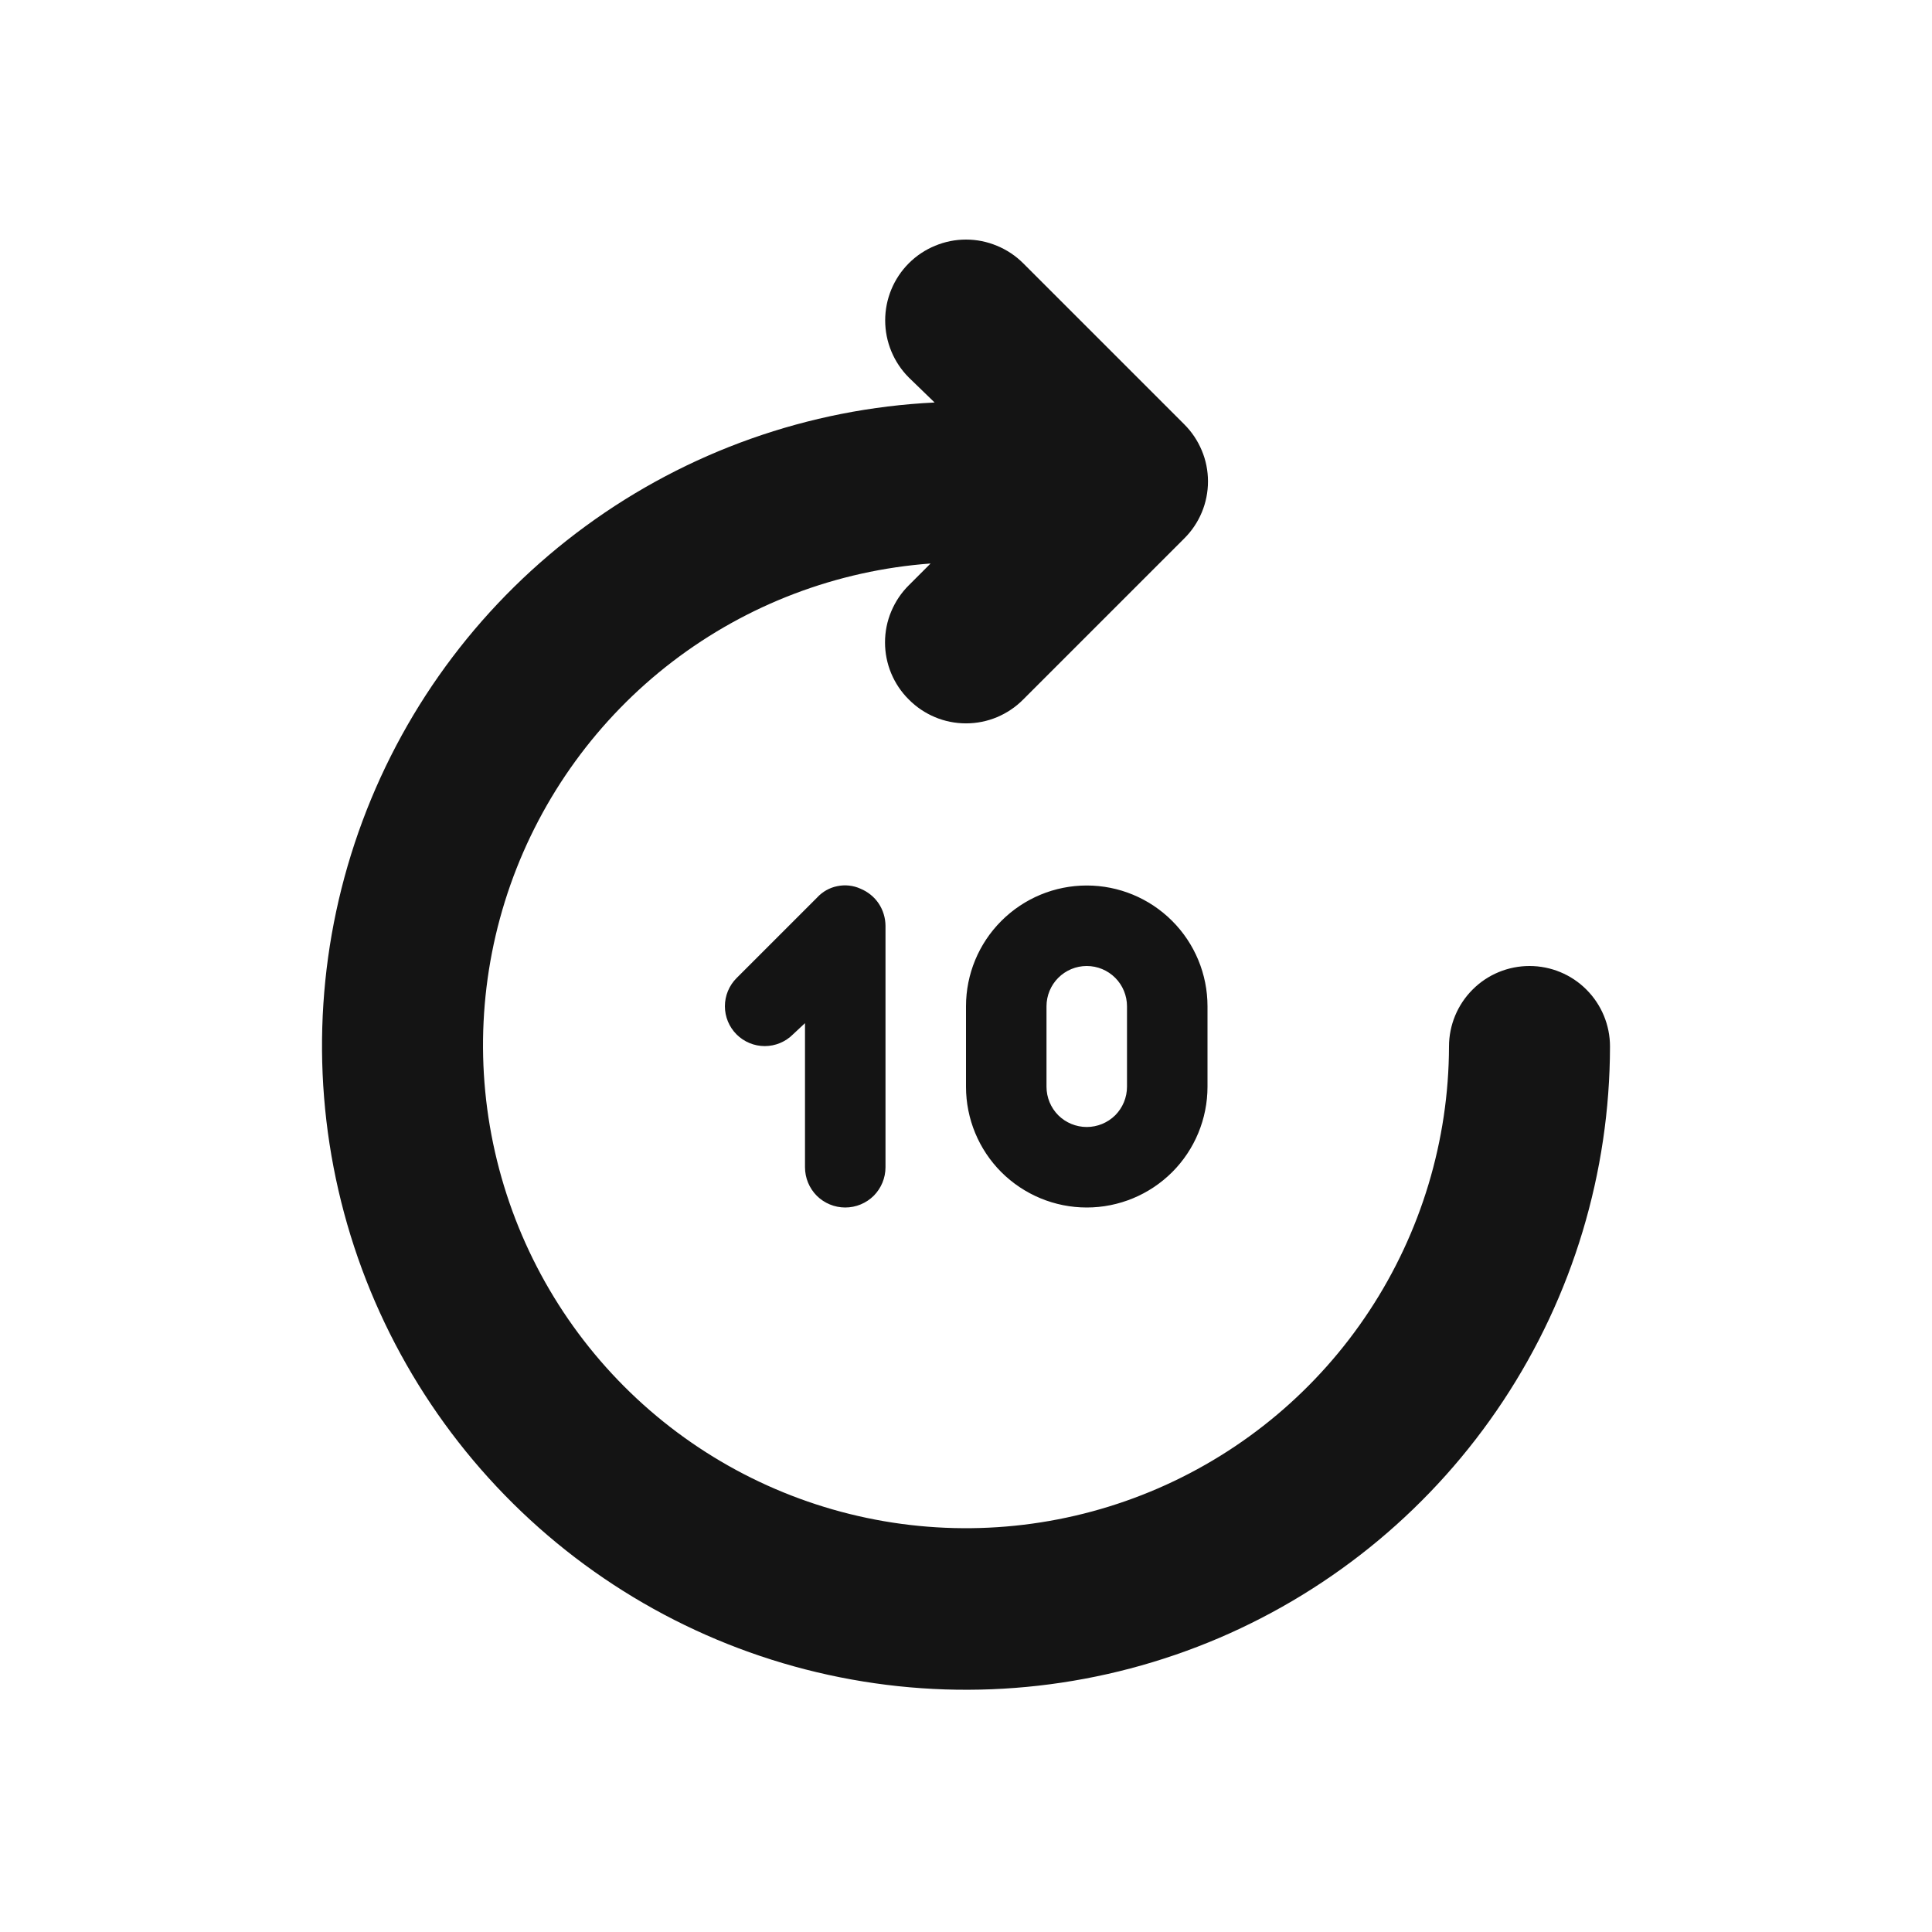 <svg width="24" height="24" viewBox="0 0 24 24" fill="none" xmlns="http://www.w3.org/2000/svg">
<path d="M19 12C18.735 12 18.48 12.105 18.293 12.293C18.105 12.481 18 12.735 18 13C17.997 14.167 17.653 15.308 17.011 16.283C16.37 17.258 15.457 18.025 14.386 18.489C13.315 18.953 12.132 19.095 10.982 18.897C9.832 18.699 8.764 18.17 7.91 17.374C7.056 16.578 6.453 15.551 6.174 14.417C5.895 13.284 5.953 12.094 6.34 10.993C6.728 9.892 7.428 8.927 8.355 8.218C9.282 7.509 10.396 7.086 11.56 7L11.29 7.27C11.196 7.363 11.122 7.474 11.071 7.596C11.02 7.717 10.994 7.848 10.994 7.98C10.994 8.112 11.02 8.243 11.071 8.365C11.122 8.487 11.196 8.597 11.29 8.69C11.383 8.784 11.494 8.858 11.615 8.909C11.737 8.96 11.868 8.986 12 8.986C12.132 8.986 12.263 8.96 12.385 8.909C12.506 8.858 12.617 8.784 12.71 8.69L14.71 6.69C14.804 6.597 14.878 6.487 14.929 6.365C14.98 6.243 15.006 6.112 15.006 5.98C15.006 5.848 14.98 5.717 14.929 5.596C14.878 5.474 14.804 5.363 14.71 5.27L12.71 3.27C12.617 3.177 12.506 3.103 12.384 3.053C12.262 3.002 12.132 2.976 12 2.976C11.868 2.976 11.738 3.002 11.616 3.053C11.494 3.103 11.383 3.177 11.29 3.27C11.102 3.458 10.996 3.714 10.996 3.98C10.996 4.246 11.102 4.502 11.29 4.69L11.61 5C10.047 5.076 8.54 5.61 7.277 6.534C6.013 7.458 5.049 8.732 4.503 10.199C3.957 11.666 3.853 13.261 4.204 14.786C4.555 16.312 5.347 17.7 6.479 18.78C7.612 19.861 9.037 20.585 10.577 20.863C12.117 21.142 13.706 20.962 15.145 20.347C16.584 19.731 17.811 18.707 18.674 17.401C19.537 16.096 19.998 14.565 20 13C20 12.735 19.895 12.481 19.707 12.293C19.52 12.105 19.265 12 19 12ZM13.5 11C13.102 11 12.721 11.158 12.439 11.44C12.158 11.721 12 12.102 12 12.5V13.5C12 13.898 12.158 14.28 12.439 14.561C12.721 14.842 13.102 15 13.5 15C13.898 15 14.279 14.842 14.561 14.561C14.842 14.28 15 13.898 15 13.5V12.5C15 12.102 14.842 11.721 14.561 11.44C14.279 11.158 13.898 11 13.5 11ZM14 13.5C14 13.633 13.947 13.76 13.854 13.854C13.76 13.947 13.633 14 13.5 14C13.367 14 13.24 13.947 13.146 13.854C13.053 13.76 13 13.633 13 13.5V12.5C13 12.368 13.053 12.24 13.146 12.147C13.24 12.053 13.367 12 13.5 12C13.633 12 13.76 12.053 13.854 12.147C13.947 12.24 14 12.368 14 12.5V13.5ZM10.5 15C10.633 15 10.76 14.947 10.854 14.854C10.947 14.76 11 14.633 11 14.5V11.5C10.999 11.402 10.97 11.305 10.915 11.223C10.86 11.141 10.781 11.078 10.69 11.04C10.6 10.999 10.499 10.988 10.402 11.008C10.305 11.027 10.217 11.077 10.15 11.15L9.15 12.15C9.057 12.243 9.005 12.369 9.005 12.5C9.005 12.631 9.057 12.757 9.15 12.85C9.243 12.943 9.369 12.995 9.5 12.995C9.631 12.995 9.757 12.943 9.85 12.85L10 12.71V14.5C10 14.633 10.053 14.76 10.146 14.854C10.24 14.947 10.367 15 10.5 15Z" fill="#141414"/>
</svg>
